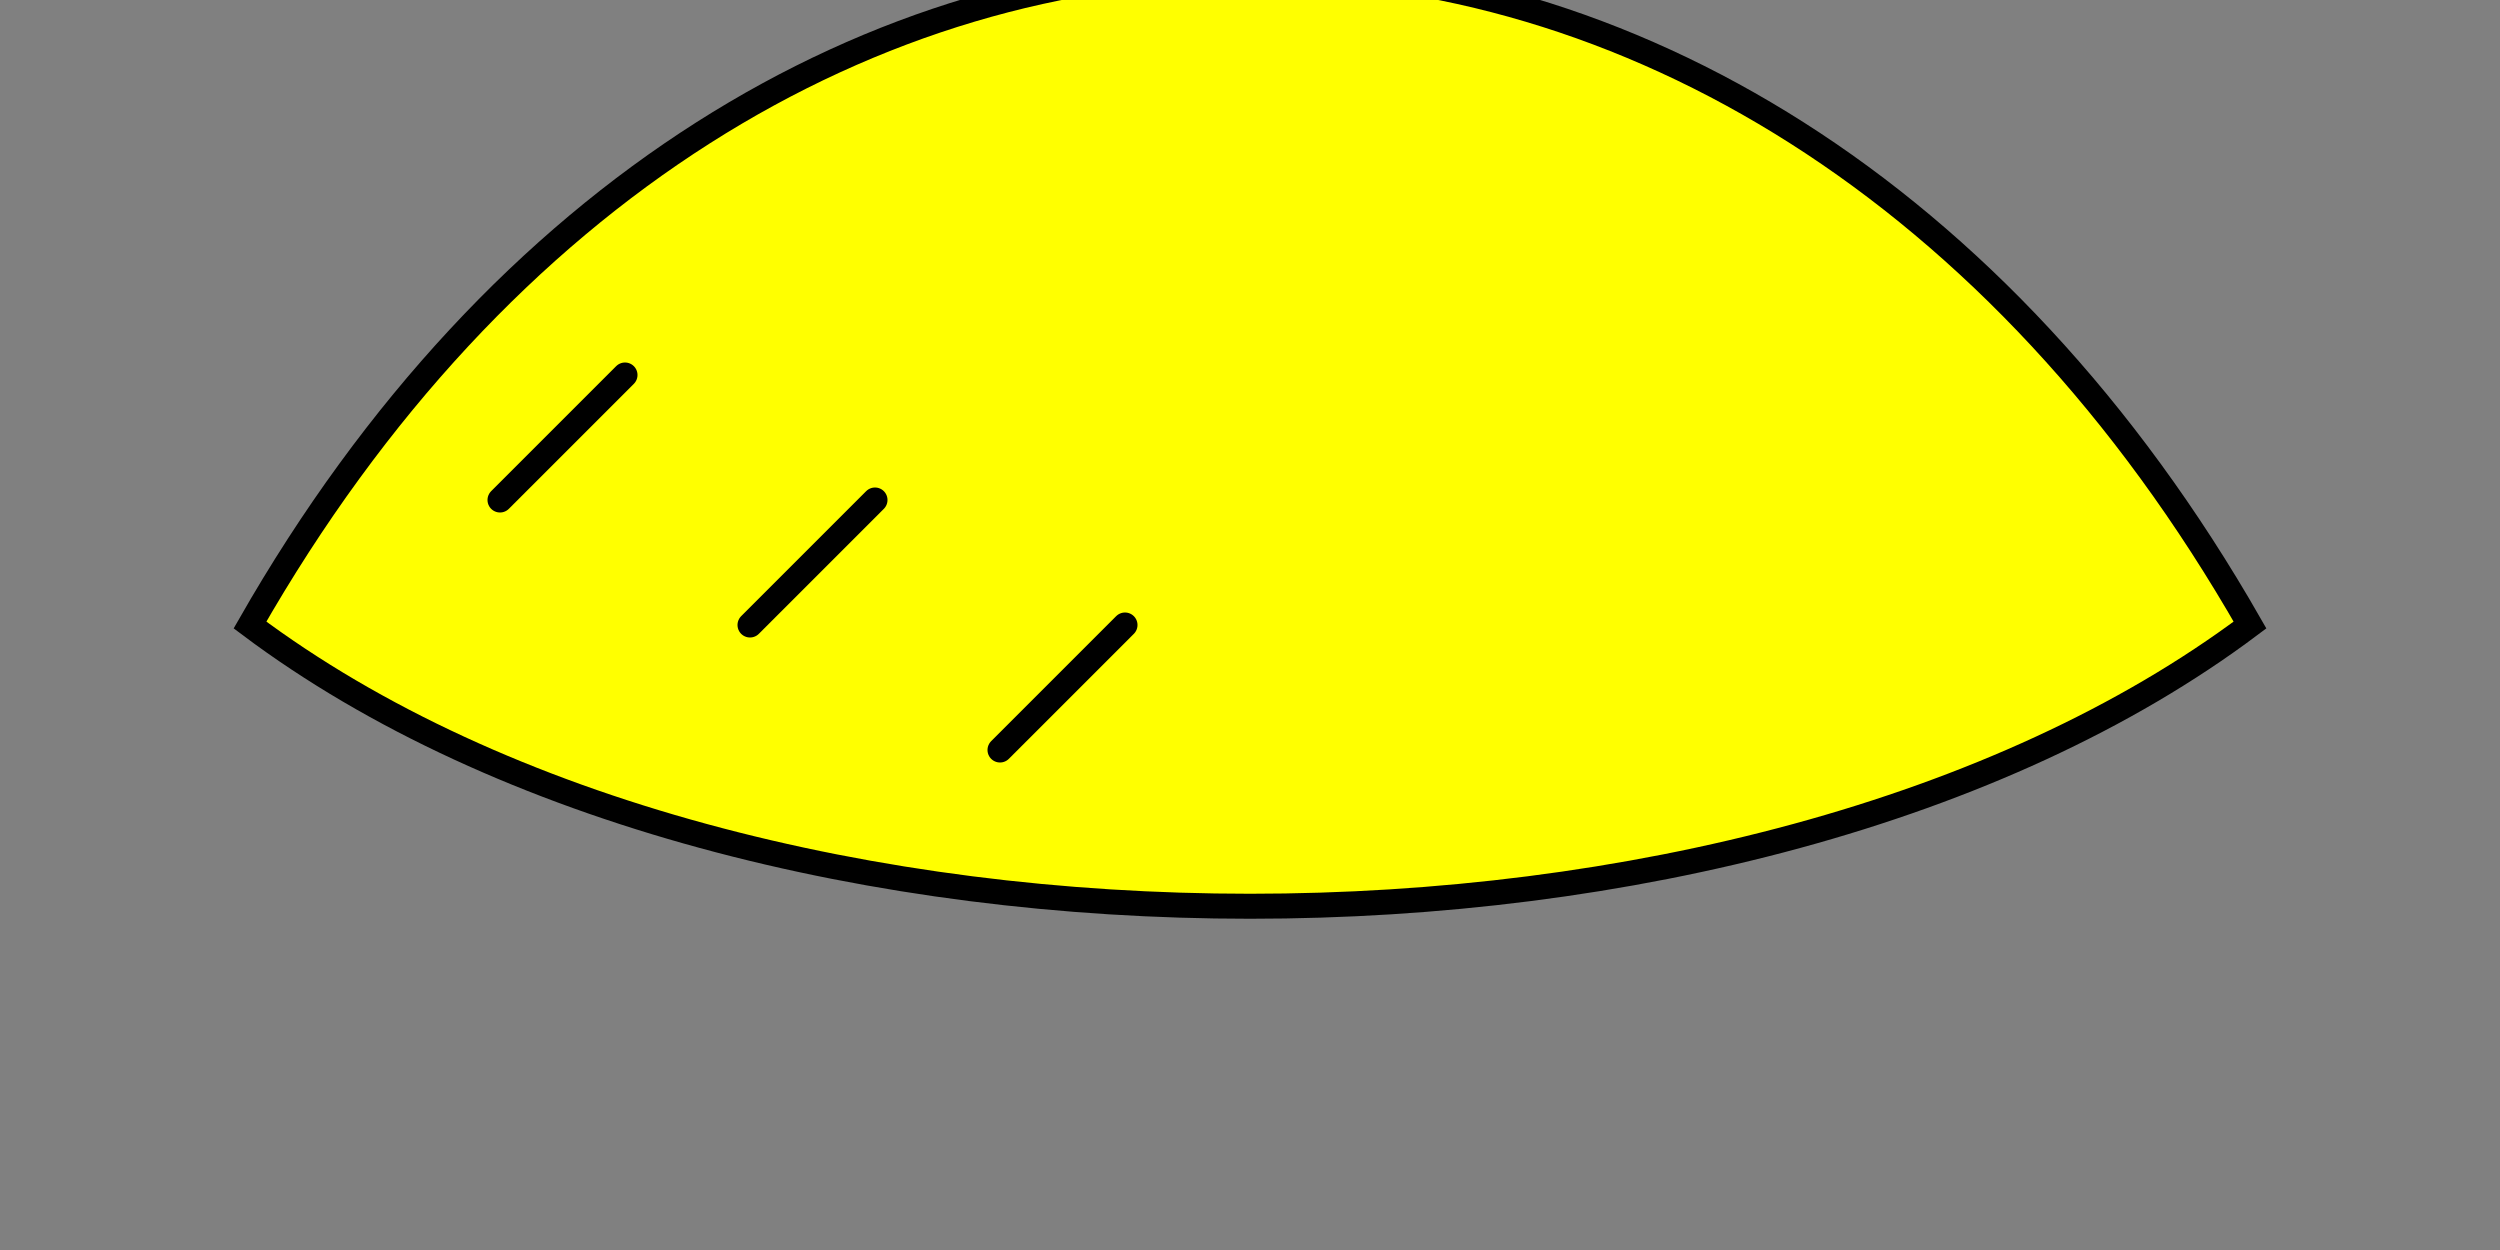 <svg xmlns="http://www.w3.org/2000/svg" viewBox="0 0 100 50">
  <rect x="0" y="0" width="100" height="50" fill="#808080" stroke="none"/>
  <path d="M10,25 C30,-10 70,-10 90,25 C70,40 30,40 10,25 Z" fill="#ff0" stroke="#000" stroke-width="1"/>
  <path d="M20,20 L25,15 M30,25 L35,20 M40,30 L45,25" stroke="#000" stroke-width="1" stroke-linecap="round"/>
</svg>
